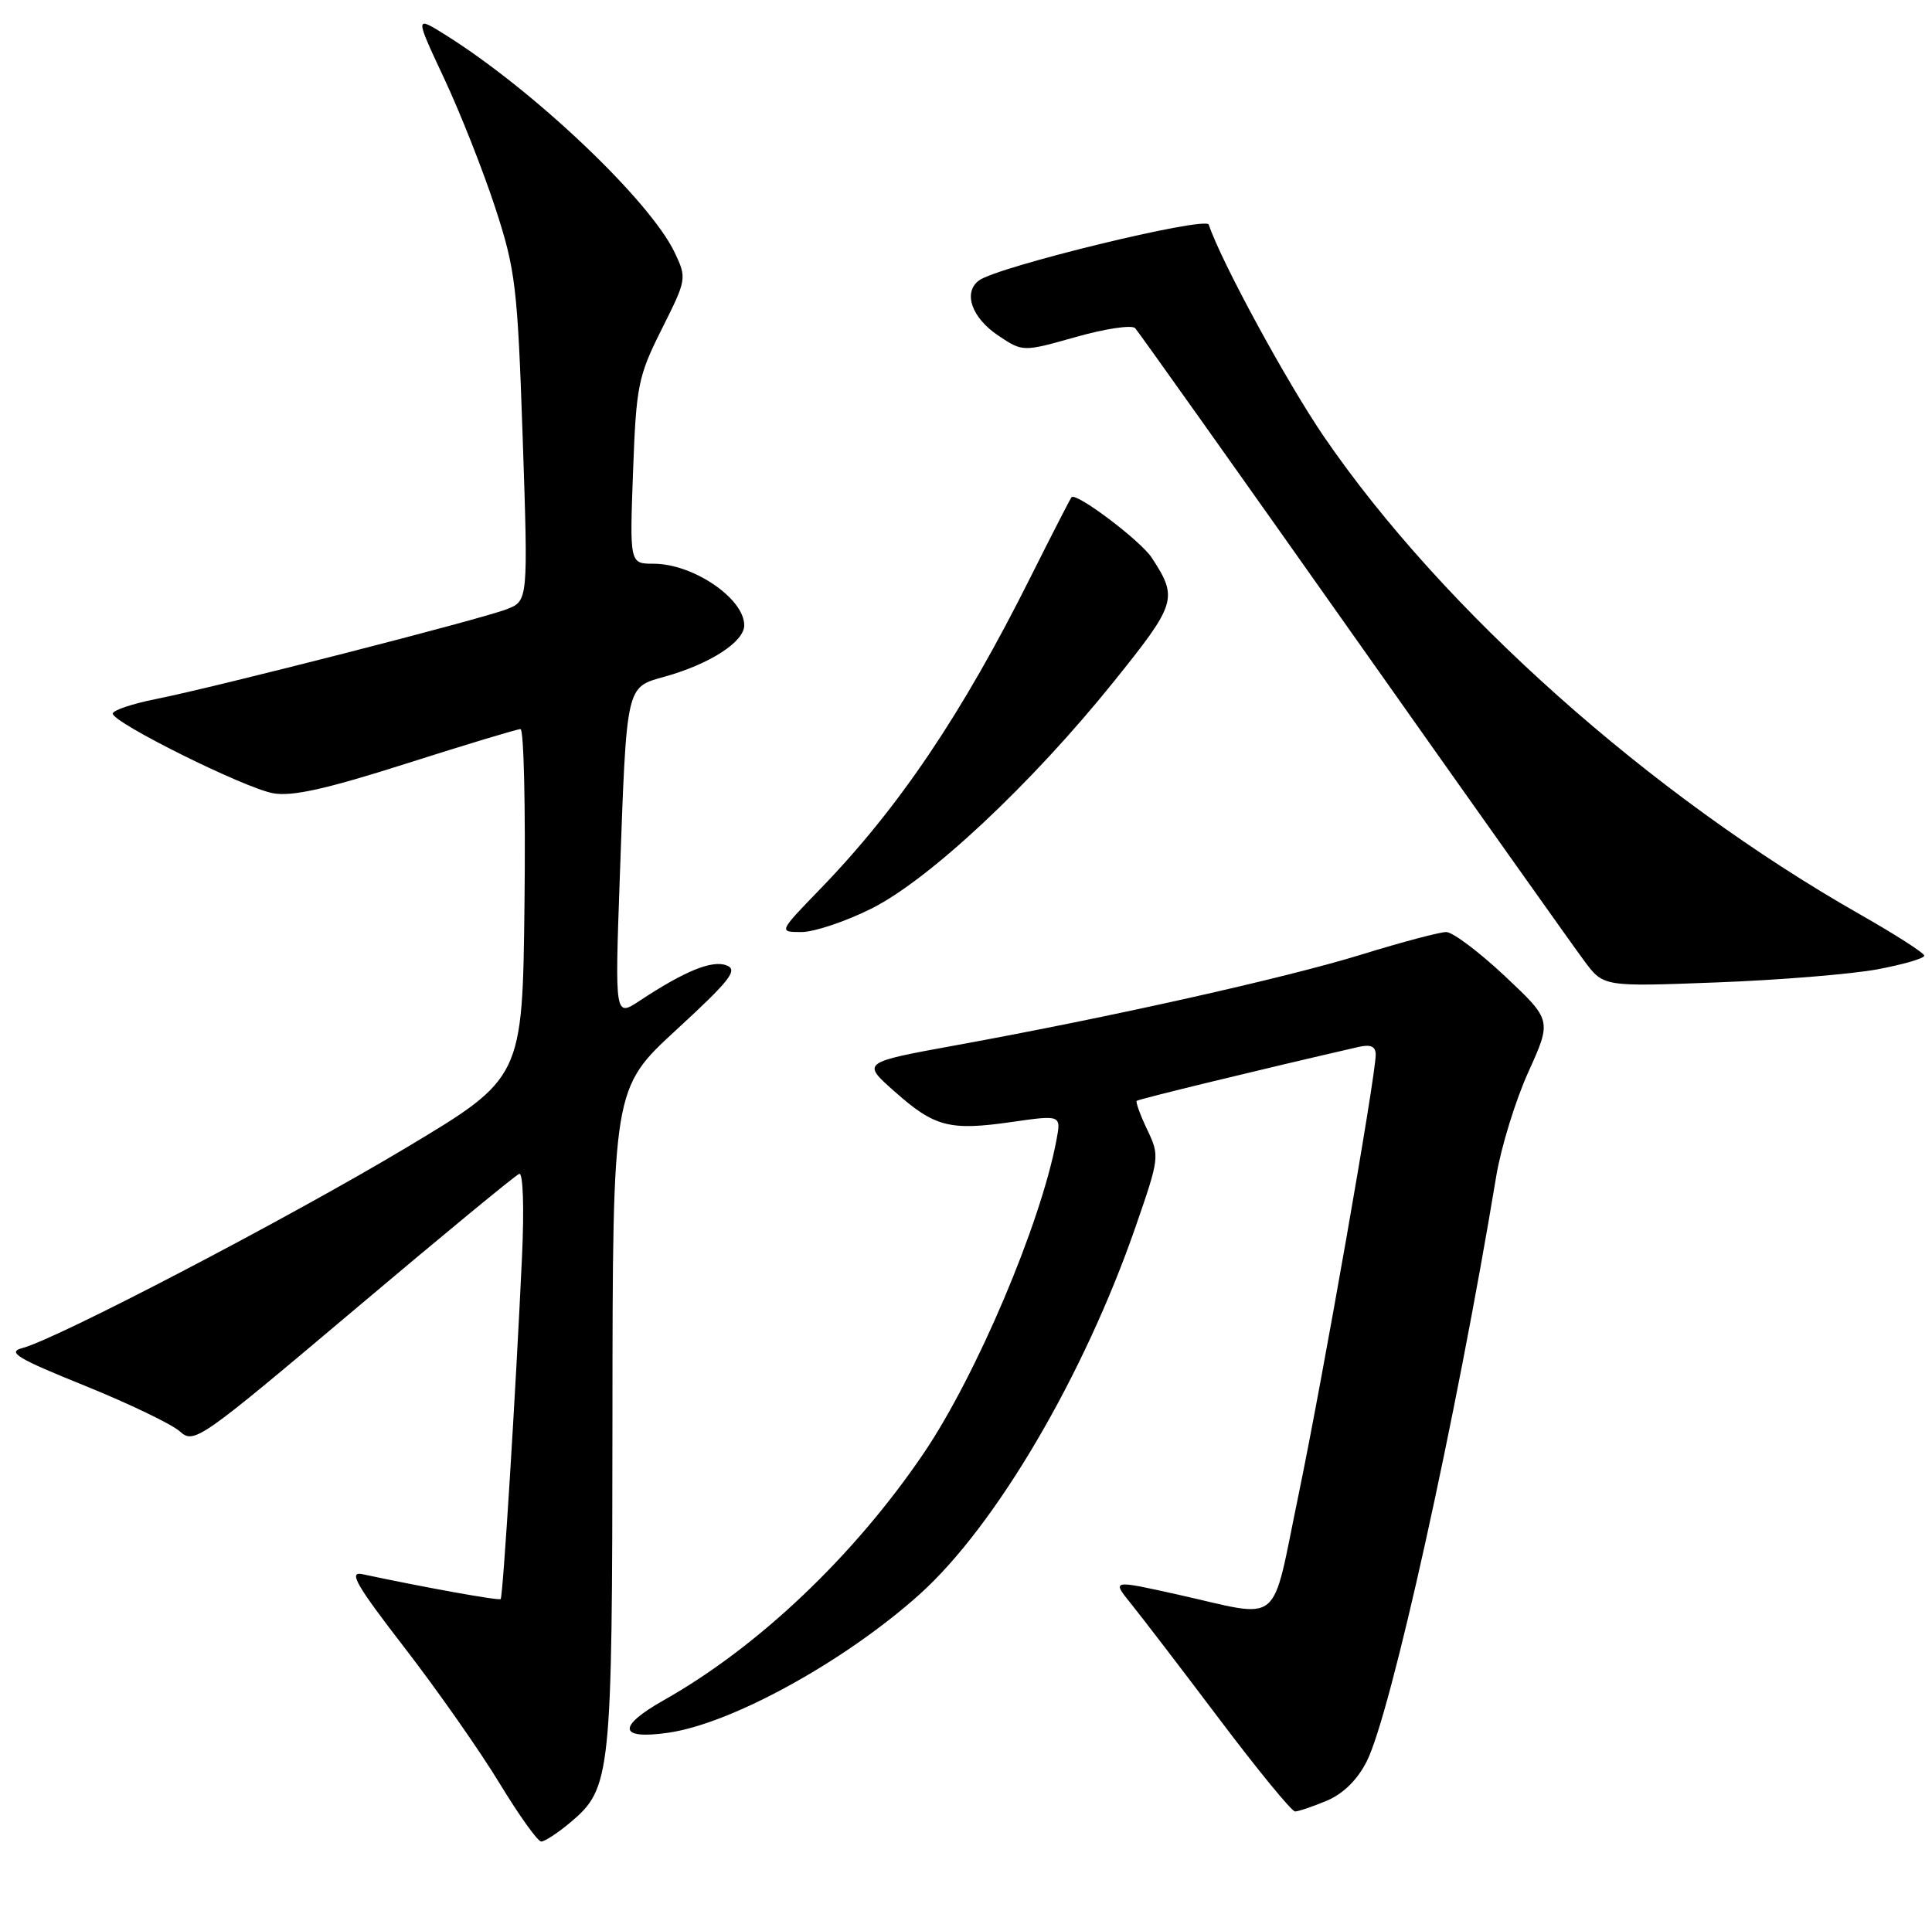 <?xml version="1.0" encoding="UTF-8" standalone="no"?>
<!DOCTYPE svg PUBLIC "-//W3C//DTD SVG 1.1//EN" "http://www.w3.org/Graphics/SVG/1.1/DTD/svg11.dtd" >
<svg xmlns="http://www.w3.org/2000/svg" xmlns:xlink="http://www.w3.org/1999/xlink" version="1.1" viewBox="0 0 257 256">
 <g >
 <path fill="currentColor"
d=" M 75.86 242.47 C 81.29 237.89 81.44 236.45 81.47 188.65 C 81.50 144.80 81.50 144.80 90.00 136.98 C 97.14 130.41 98.20 129.04 96.66 128.44 C 94.75 127.69 91.11 129.17 85.14 133.11 C 81.79 135.33 81.79 135.33 82.44 116.92 C 83.37 90.82 83.22 91.48 88.47 90.01 C 94.45 88.33 99.00 85.39 99.00 83.19 C 99.00 79.62 92.20 75.00 86.95 75.00 C 83.76 75.00 83.76 75.00 84.21 62.75 C 84.63 51.29 84.88 50.07 88.03 43.78 C 91.35 37.17 91.37 37.01 89.75 33.60 C 86.44 26.67 71.06 12.05 59.33 4.69 C 55.17 2.08 55.17 2.08 59.07 10.41 C 61.22 14.99 64.28 22.74 65.88 27.64 C 68.58 35.91 68.84 38.06 69.53 58.24 C 70.26 79.95 70.26 79.95 67.38 81.06 C 63.85 82.42 28.69 91.42 20.75 93.00 C 17.59 93.63 15.00 94.50 15.00 94.94 C 15.00 96.14 32.42 104.80 36.30 105.53 C 38.83 106.00 43.33 105.00 54.07 101.58 C 61.97 99.06 68.80 97.00 69.24 97.00 C 69.68 97.00 69.92 107.45 69.77 120.22 C 69.50 143.43 69.50 143.43 54.00 152.71 C 38.37 162.07 7.63 178.12 3.00 179.34 C 0.90 179.89 2.21 180.69 11.26 184.35 C 17.17 186.74 22.88 189.49 23.94 190.45 C 25.81 192.14 26.57 191.60 47.02 174.35 C 58.65 164.53 68.57 156.35 69.07 156.17 C 69.58 155.99 69.74 160.69 69.44 167.17 C 68.61 185.12 66.91 212.42 66.60 212.74 C 66.36 212.98 56.56 211.21 48.20 209.43 C 46.32 209.03 47.36 210.85 53.82 219.22 C 58.18 224.87 63.87 232.99 66.45 237.25 C 69.04 241.51 71.53 245.00 72.00 245.00 C 72.46 245.00 74.20 243.86 75.86 242.47 Z  M 176.47 239.58 C 178.68 238.65 180.56 236.80 181.81 234.33 C 185.02 227.97 193.68 188.85 199.03 156.50 C 199.67 152.65 201.59 146.40 203.31 142.61 C 206.42 135.73 206.42 135.73 200.18 129.86 C 196.75 126.64 193.24 124.00 192.38 124.00 C 191.52 124.00 186.47 125.34 181.16 126.98 C 170.98 130.12 147.89 135.29 127.07 139.08 C 114.63 141.35 114.63 141.35 118.97 145.19 C 124.33 149.95 126.30 150.46 134.59 149.27 C 141.16 148.33 141.16 148.33 140.53 151.69 C 138.44 162.82 129.88 183.00 122.86 193.36 C 113.63 206.98 100.86 219.11 88.31 226.19 C 82.05 229.73 82.28 231.47 88.87 230.53 C 97.32 229.33 112.39 221.03 122.33 212.11 C 132.45 203.02 144.21 182.99 151.07 163.18 C 154.24 154.03 154.27 153.79 152.61 150.30 C 151.68 148.35 151.05 146.62 151.21 146.46 C 151.44 146.23 167.69 142.28 180.75 139.28 C 182.34 138.92 183.00 139.22 183.00 140.32 C 183.00 143.20 175.95 183.38 172.71 199.00 C 169.02 216.74 170.78 215.29 156.65 212.14 C 147.89 210.19 147.89 210.19 150.44 213.35 C 151.84 215.08 157.15 222.01 162.23 228.75 C 167.31 235.49 171.83 241.00 172.27 241.00 C 172.71 241.00 174.60 240.36 176.47 239.58 Z  M 249.75 128.96 C 253.19 128.31 255.99 127.50 255.97 127.14 C 255.96 126.79 252.11 124.32 247.43 121.66 C 219.53 105.79 191.96 81.22 176.14 58.13 C 171.18 50.88 162.42 34.77 160.79 29.88 C 160.41 28.73 132.57 35.50 130.20 37.33 C 128.09 38.95 129.26 42.27 132.77 44.63 C 136.05 46.83 136.05 46.83 143.13 44.83 C 147.03 43.72 150.57 43.20 151.00 43.66 C 151.43 44.12 164.48 62.50 180.01 84.50 C 195.54 106.50 209.38 126.02 210.78 127.89 C 213.31 131.28 213.31 131.28 228.41 130.70 C 236.71 130.39 246.31 129.60 249.75 128.96 Z  M 115.90 120.89 C 123.60 117.05 137.19 104.32 148.13 90.72 C 156.52 80.28 156.74 79.60 153.20 74.19 C 151.72 71.93 143.16 65.47 142.54 66.15 C 142.37 66.34 139.93 71.11 137.11 76.73 C 128.00 94.96 119.58 107.46 109.13 118.25 C 103.56 124.00 103.56 124.00 106.62 124.00 C 108.30 124.00 112.48 122.60 115.90 120.89 Z "/>
</g>
</svg>